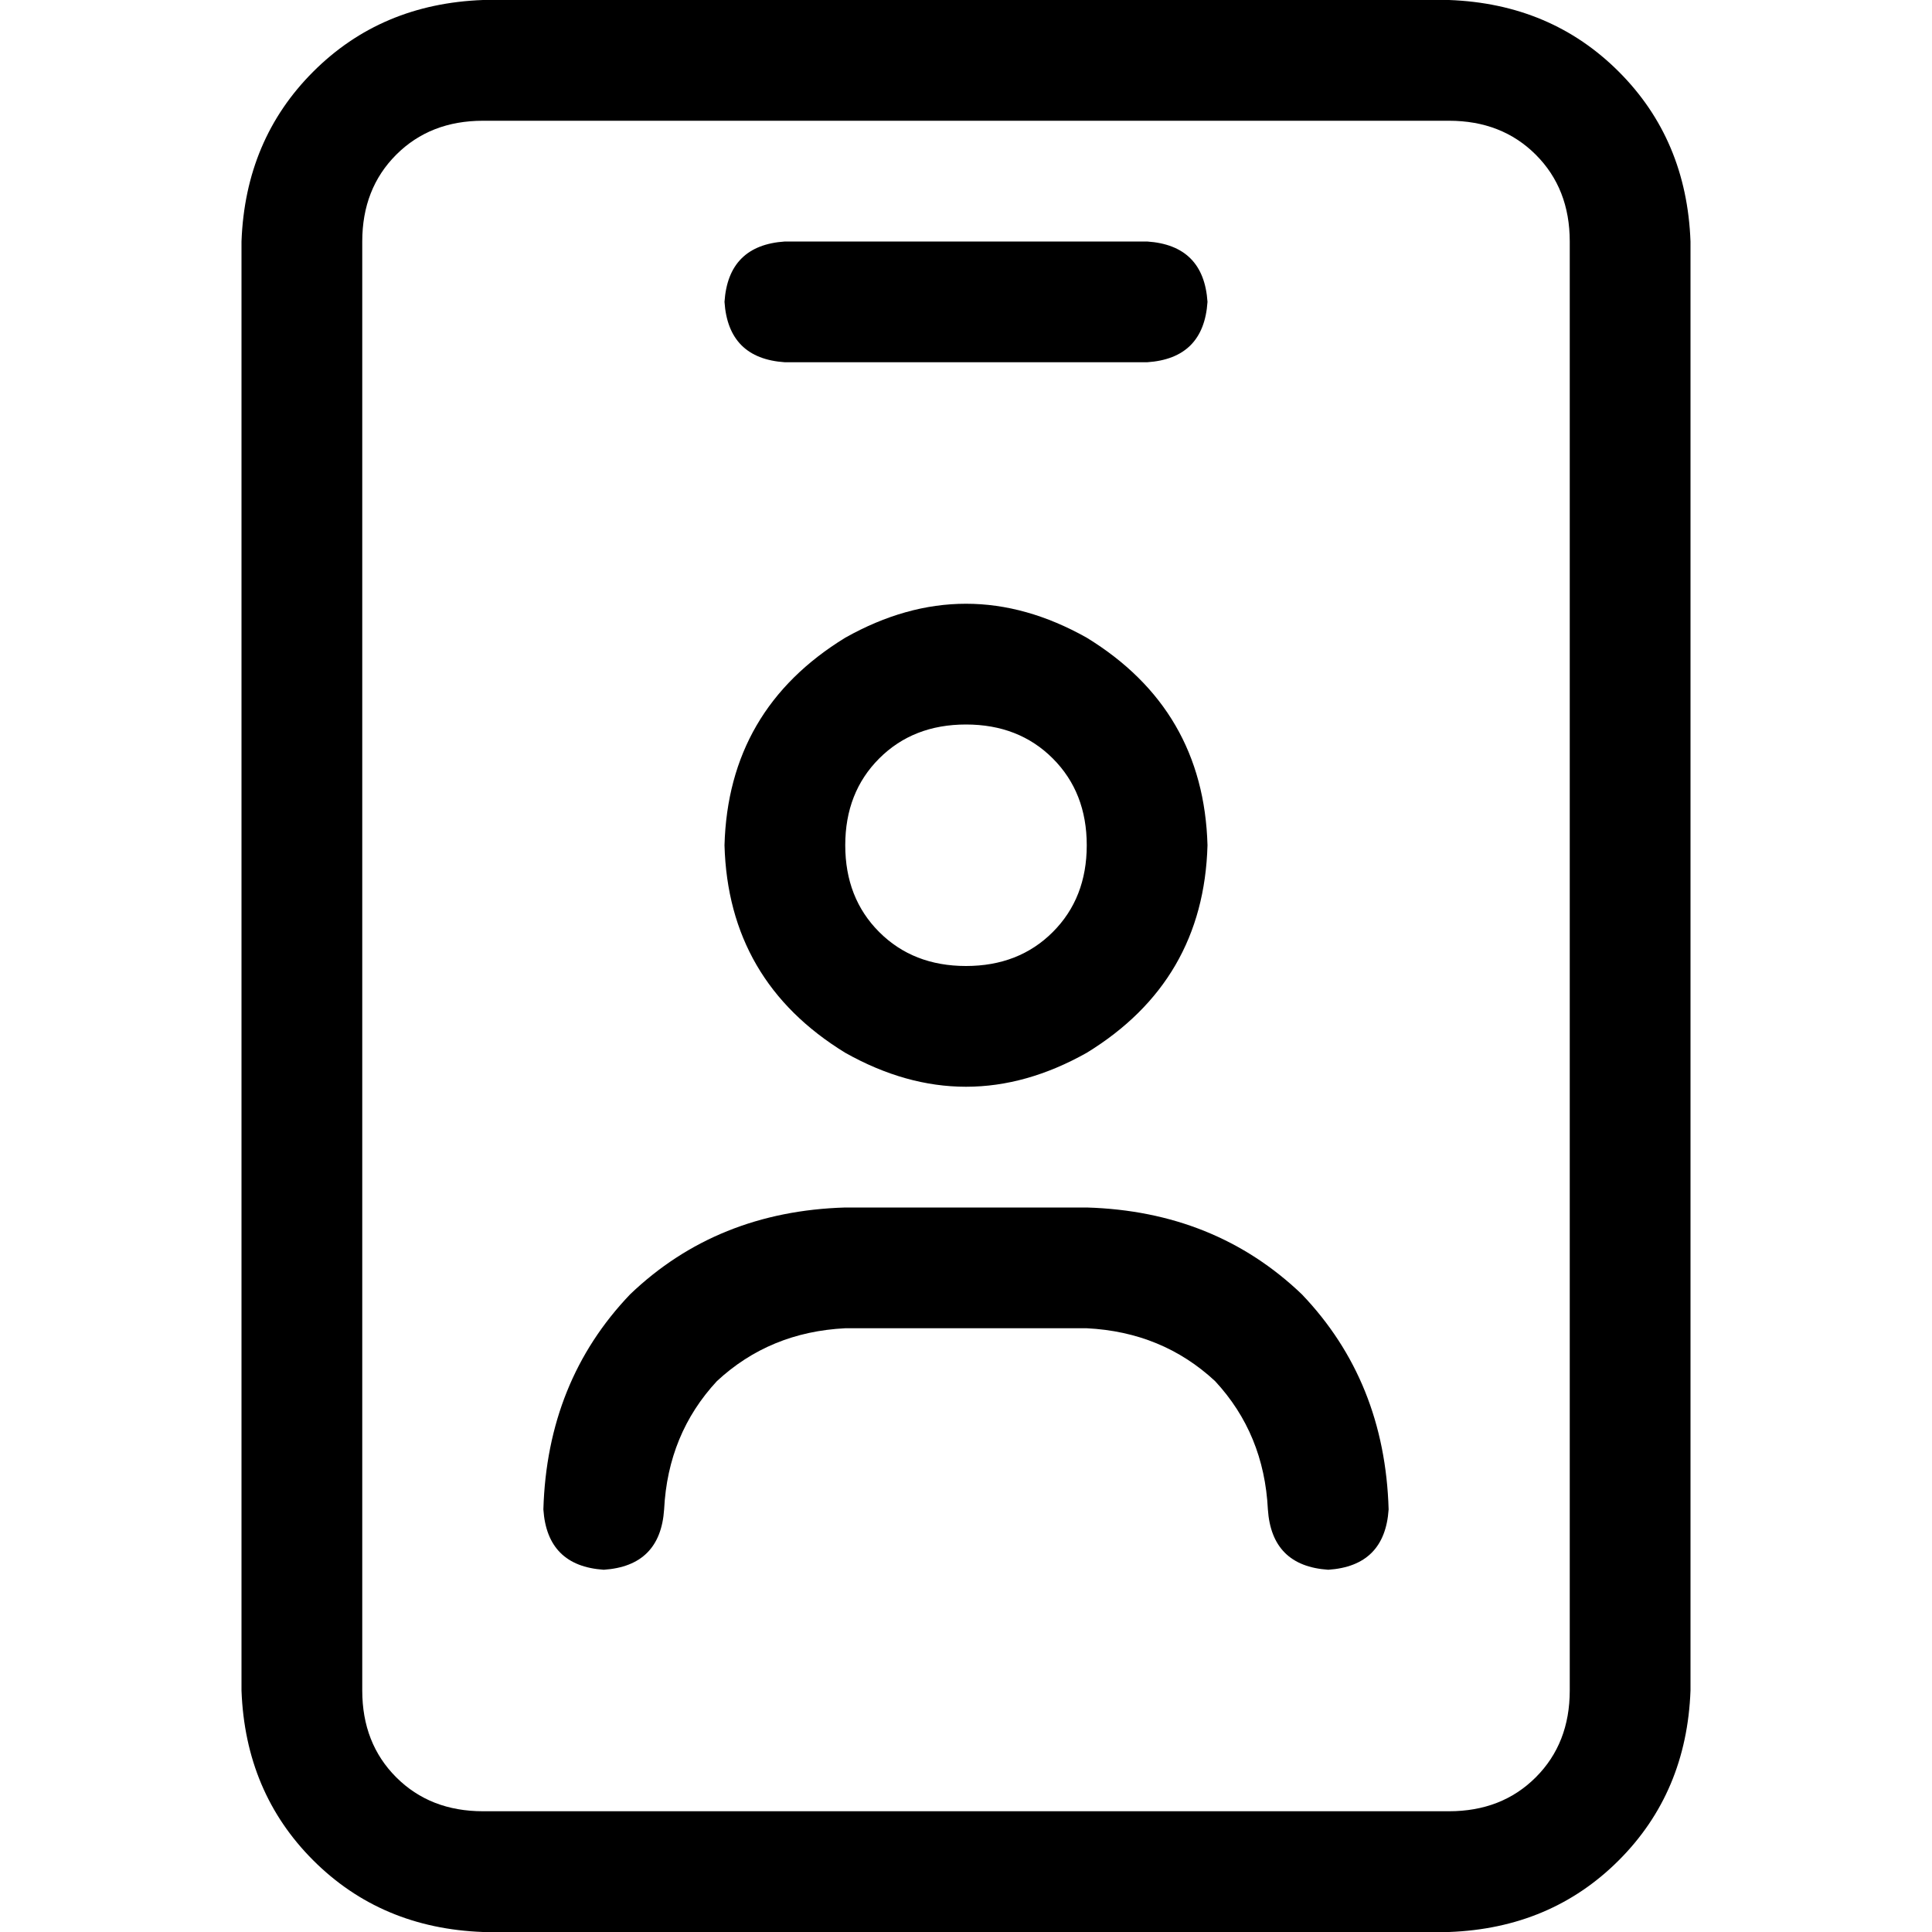 <svg xmlns="http://www.w3.org/2000/svg" viewBox="0 0 512 512">
  <path d="M 128 32 Q 114 32 105 41 L 105 41 L 105 41 Q 96 50 96 64 L 96 448 L 96 448 Q 96 462 105 471 Q 114 480 128 480 L 384 480 L 384 480 Q 398 480 407 471 Q 416 462 416 448 L 416 64 L 416 64 Q 416 50 407 41 Q 398 32 384 32 L 128 32 L 128 32 Z M 64 64 Q 65 37 83 19 L 83 19 L 83 19 Q 101 1 128 0 L 384 0 L 384 0 Q 411 1 429 19 Q 447 37 448 64 L 448 448 L 448 448 Q 447 475 429 493 Q 411 511 384 512 L 128 512 L 128 512 Q 101 511 83 493 Q 65 475 64 448 L 64 64 L 64 64 Z M 288 224 Q 288 210 279 201 L 279 201 L 279 201 Q 270 192 256 192 Q 242 192 233 201 Q 224 210 224 224 Q 224 238 233 247 Q 242 256 256 256 Q 270 256 279 247 Q 288 238 288 224 L 288 224 Z M 192 224 Q 193 188 224 169 Q 256 151 288 169 Q 319 188 320 224 Q 319 260 288 279 Q 256 297 224 279 Q 193 260 192 224 L 192 224 Z M 192 80 Q 193 65 208 64 L 304 64 L 304 64 Q 319 65 320 80 Q 319 95 304 96 L 208 96 L 208 96 Q 193 95 192 80 L 192 80 Z M 176 400 Q 175 415 160 416 Q 145 415 144 400 Q 145 366 167 343 Q 190 321 224 320 L 288 320 L 288 320 Q 322 321 345 343 Q 367 366 368 400 Q 367 415 352 416 Q 337 415 336 400 Q 335 380 322 366 Q 308 353 288 352 L 224 352 L 224 352 Q 204 353 190 366 Q 177 380 176 400 L 176 400 Z" />
</svg>